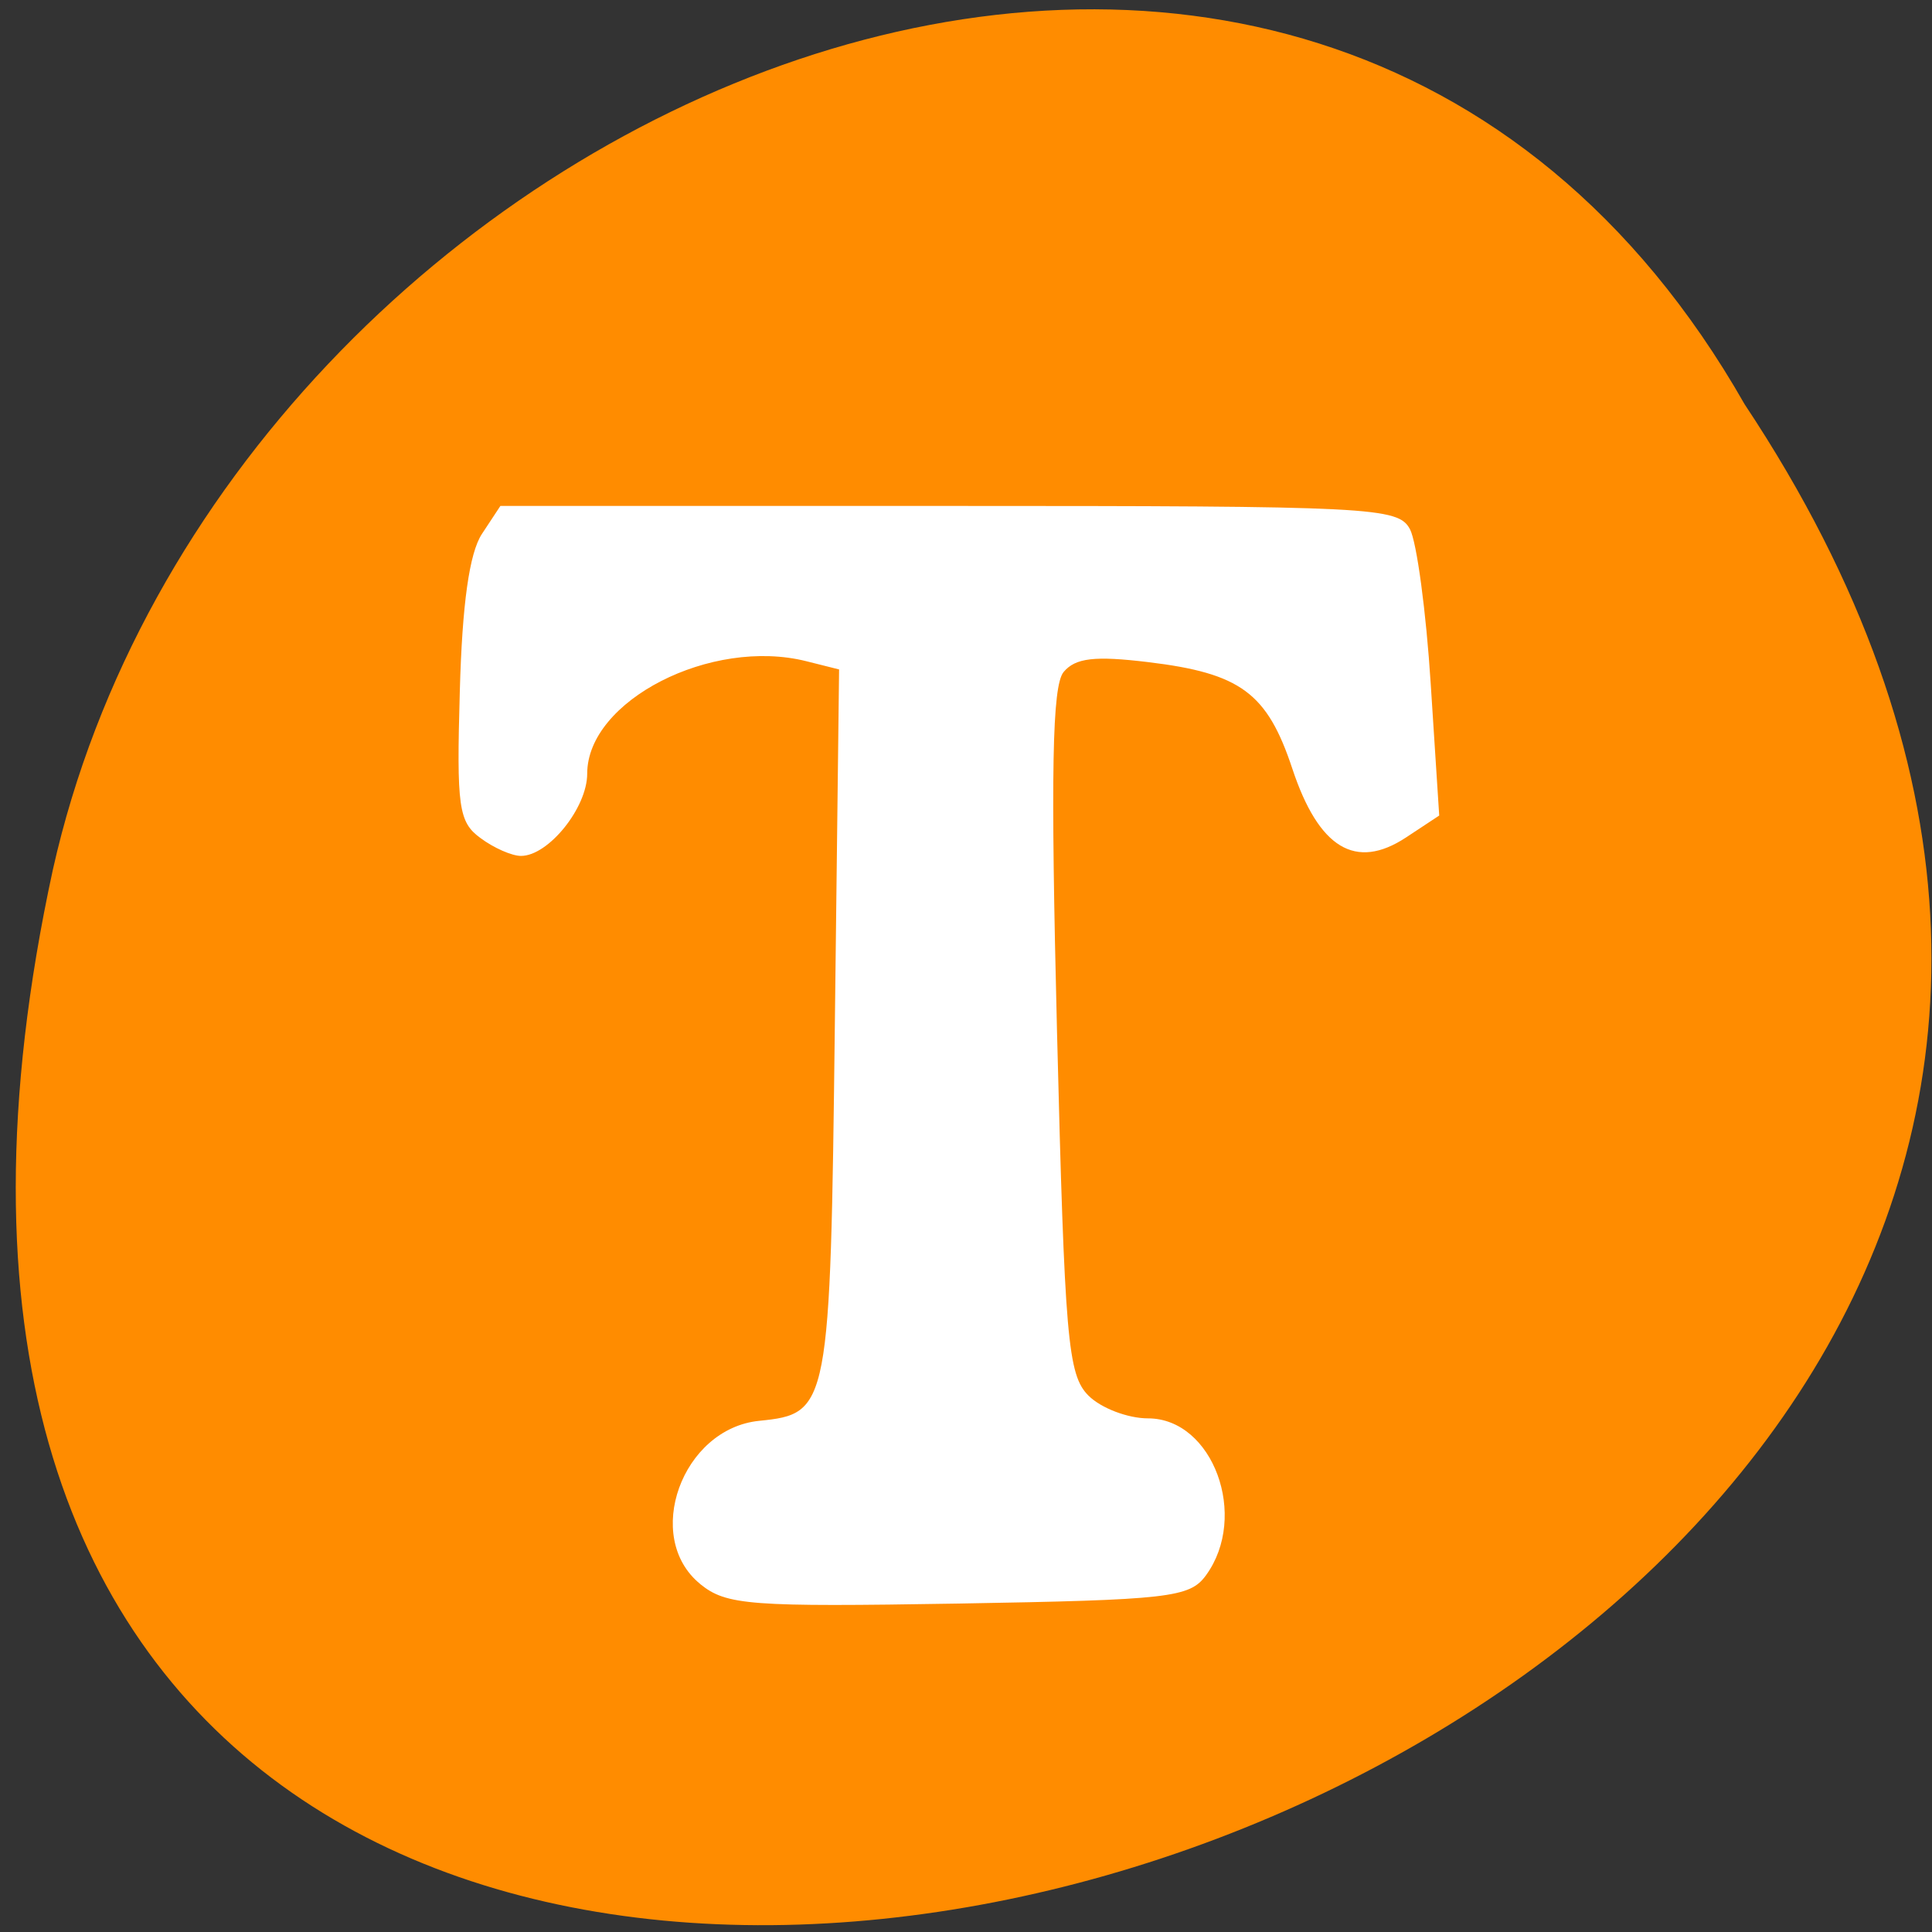 <svg xmlns="http://www.w3.org/2000/svg" viewBox="0 0 48 48"><rect x="0" y="0" width="48" height="48" fill="#333333" stroke="none"/><path d="m 43.344 10.043 c 23.785 35.785 -52.074 57.828 -42.031 11.566 c 4.281 -19.117 31.121 -30.719 42.031 -11.566" style="fill:#ff8c00"/><path d="m 17.398 39.355 c -1.43 -1.16 -0.457 -3.863 1.465 -4.055 c 1.738 -0.176 1.766 -0.301 1.879 -9.879 l 0.105 -8.789 l -0.809 -0.203 c -2.371 -0.598 -5.449 0.98 -5.449 2.793 c 0 0.848 -0.965 2.043 -1.645 2.043 c -0.227 0 -0.68 -0.199 -1.008 -0.445 c -0.543 -0.395 -0.594 -0.773 -0.512 -3.645 c 0.059 -2.176 0.238 -3.43 0.547 -3.906 l 0.461 -0.699 h 11.145 c 10.543 0 11.16 0.031 11.453 0.578 c 0.168 0.316 0.402 2.047 0.516 3.844 l 0.211 3.27 l -0.828 0.547 c -1.25 0.82 -2.164 0.266 -2.82 -1.707 c -0.625 -1.887 -1.285 -2.375 -3.586 -2.652 c -1.324 -0.16 -1.805 -0.105 -2.098 0.246 c -0.285 0.344 -0.324 2.477 -0.164 8.93 c 0.191 7.641 0.266 8.531 0.781 9.047 c 0.312 0.312 0.98 0.566 1.48 0.566 c 1.613 0 2.512 2.434 1.438 3.902 c -0.402 0.551 -0.914 0.609 -6.141 0.699 c -5.195 0.086 -5.77 0.043 -6.422 -0.484" style="fill:#fff"/></svg>